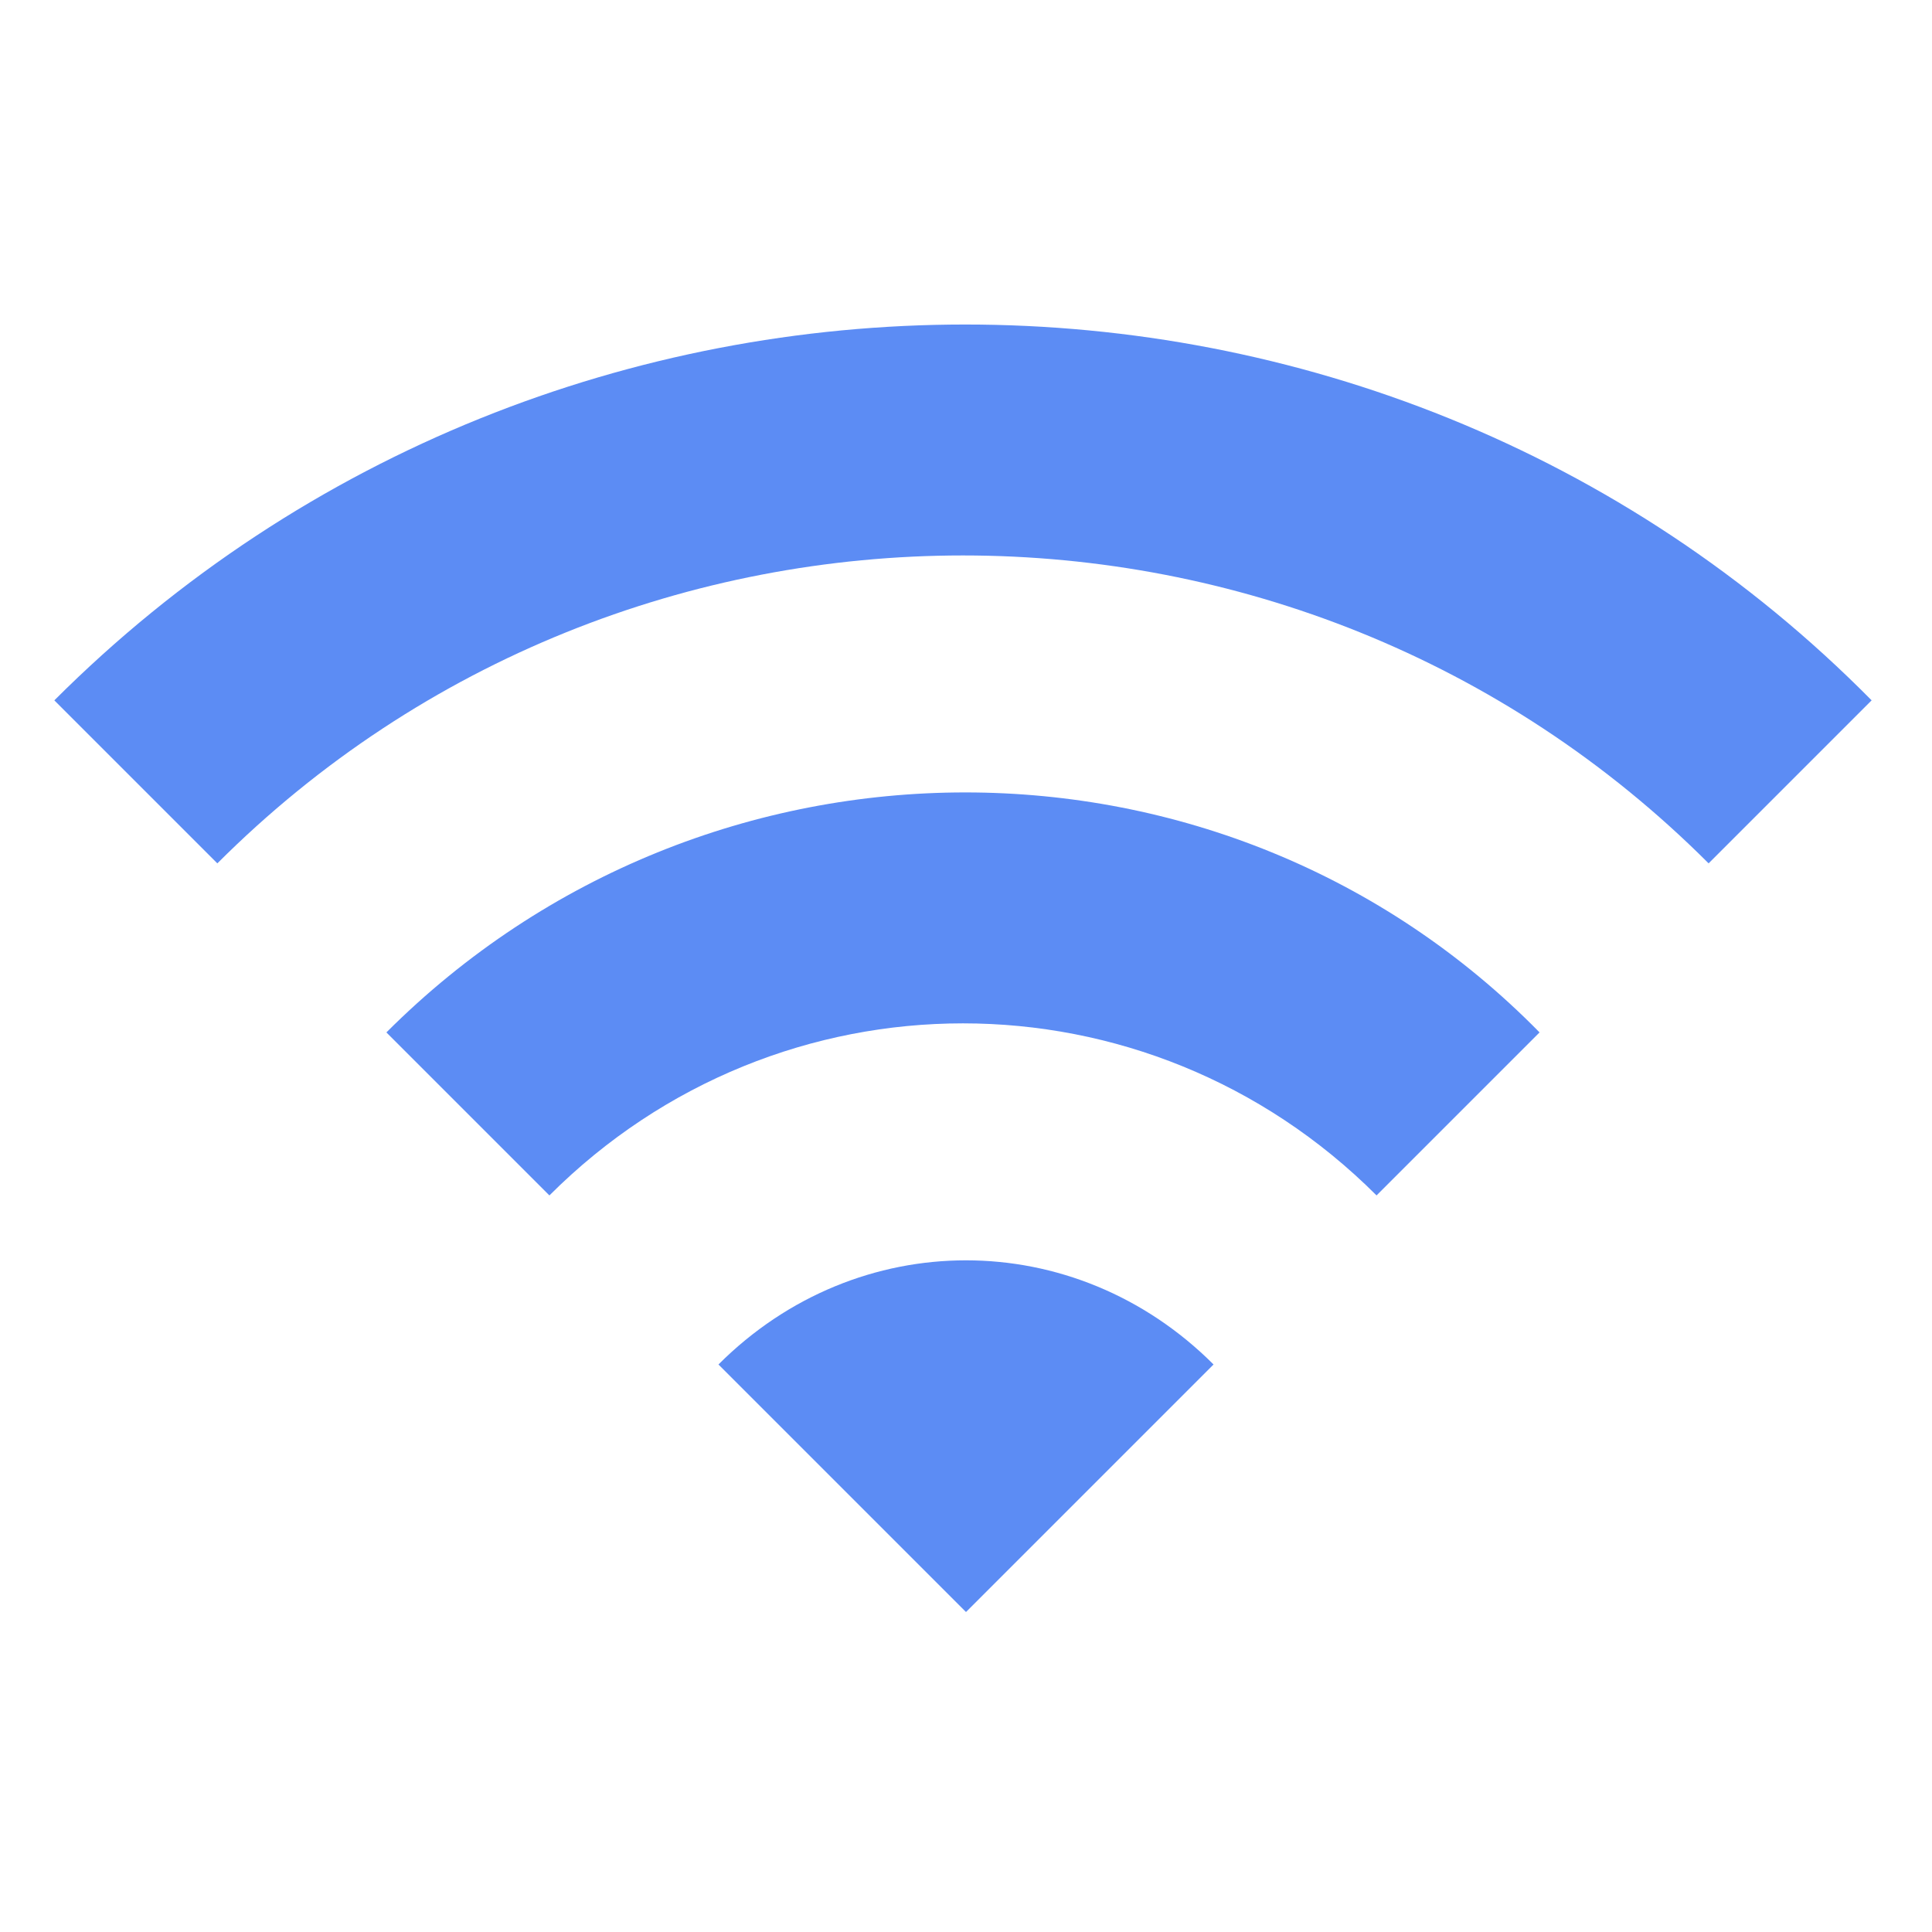 <?xml version="1.0" encoding="utf-8"?>
<!-- Generator: Adobe Illustrator 21.0.0, SVG Export Plug-In . SVG Version: 6.00 Build 0)  -->
<svg version="1.1" id="Layer_1" xmlns="http://www.w3.org/2000/svg" xmlns:xlink="http://www.w3.org/1999/xlink" x="0px" y="0px"
	 viewBox="0 0 32 32" style="enable-background:new 0 0 32 32;" xml:space="preserve">
<style type="text/css">
	.st0{fill:#5C8CF4;}
</style>
<path class="st0" d="M0.9,11.6l2.7,2.7c6.8-6.8,17.9-6.8,24.7,0l2.7-2.7C22.8,3.3,9.2,3.3,0.9,11.6z M11.9,22.6l4.1,4.1l4.1-4.1
	C17.8,20.3,14.2,20.3,11.9,22.6z M6.4,17.1l2.7,2.7c3.8-3.8,9.9-3.8,13.7,0l2.7-2.7C20.3,11.8,11.7,11.8,6.4,17.1z"/>
</svg>
